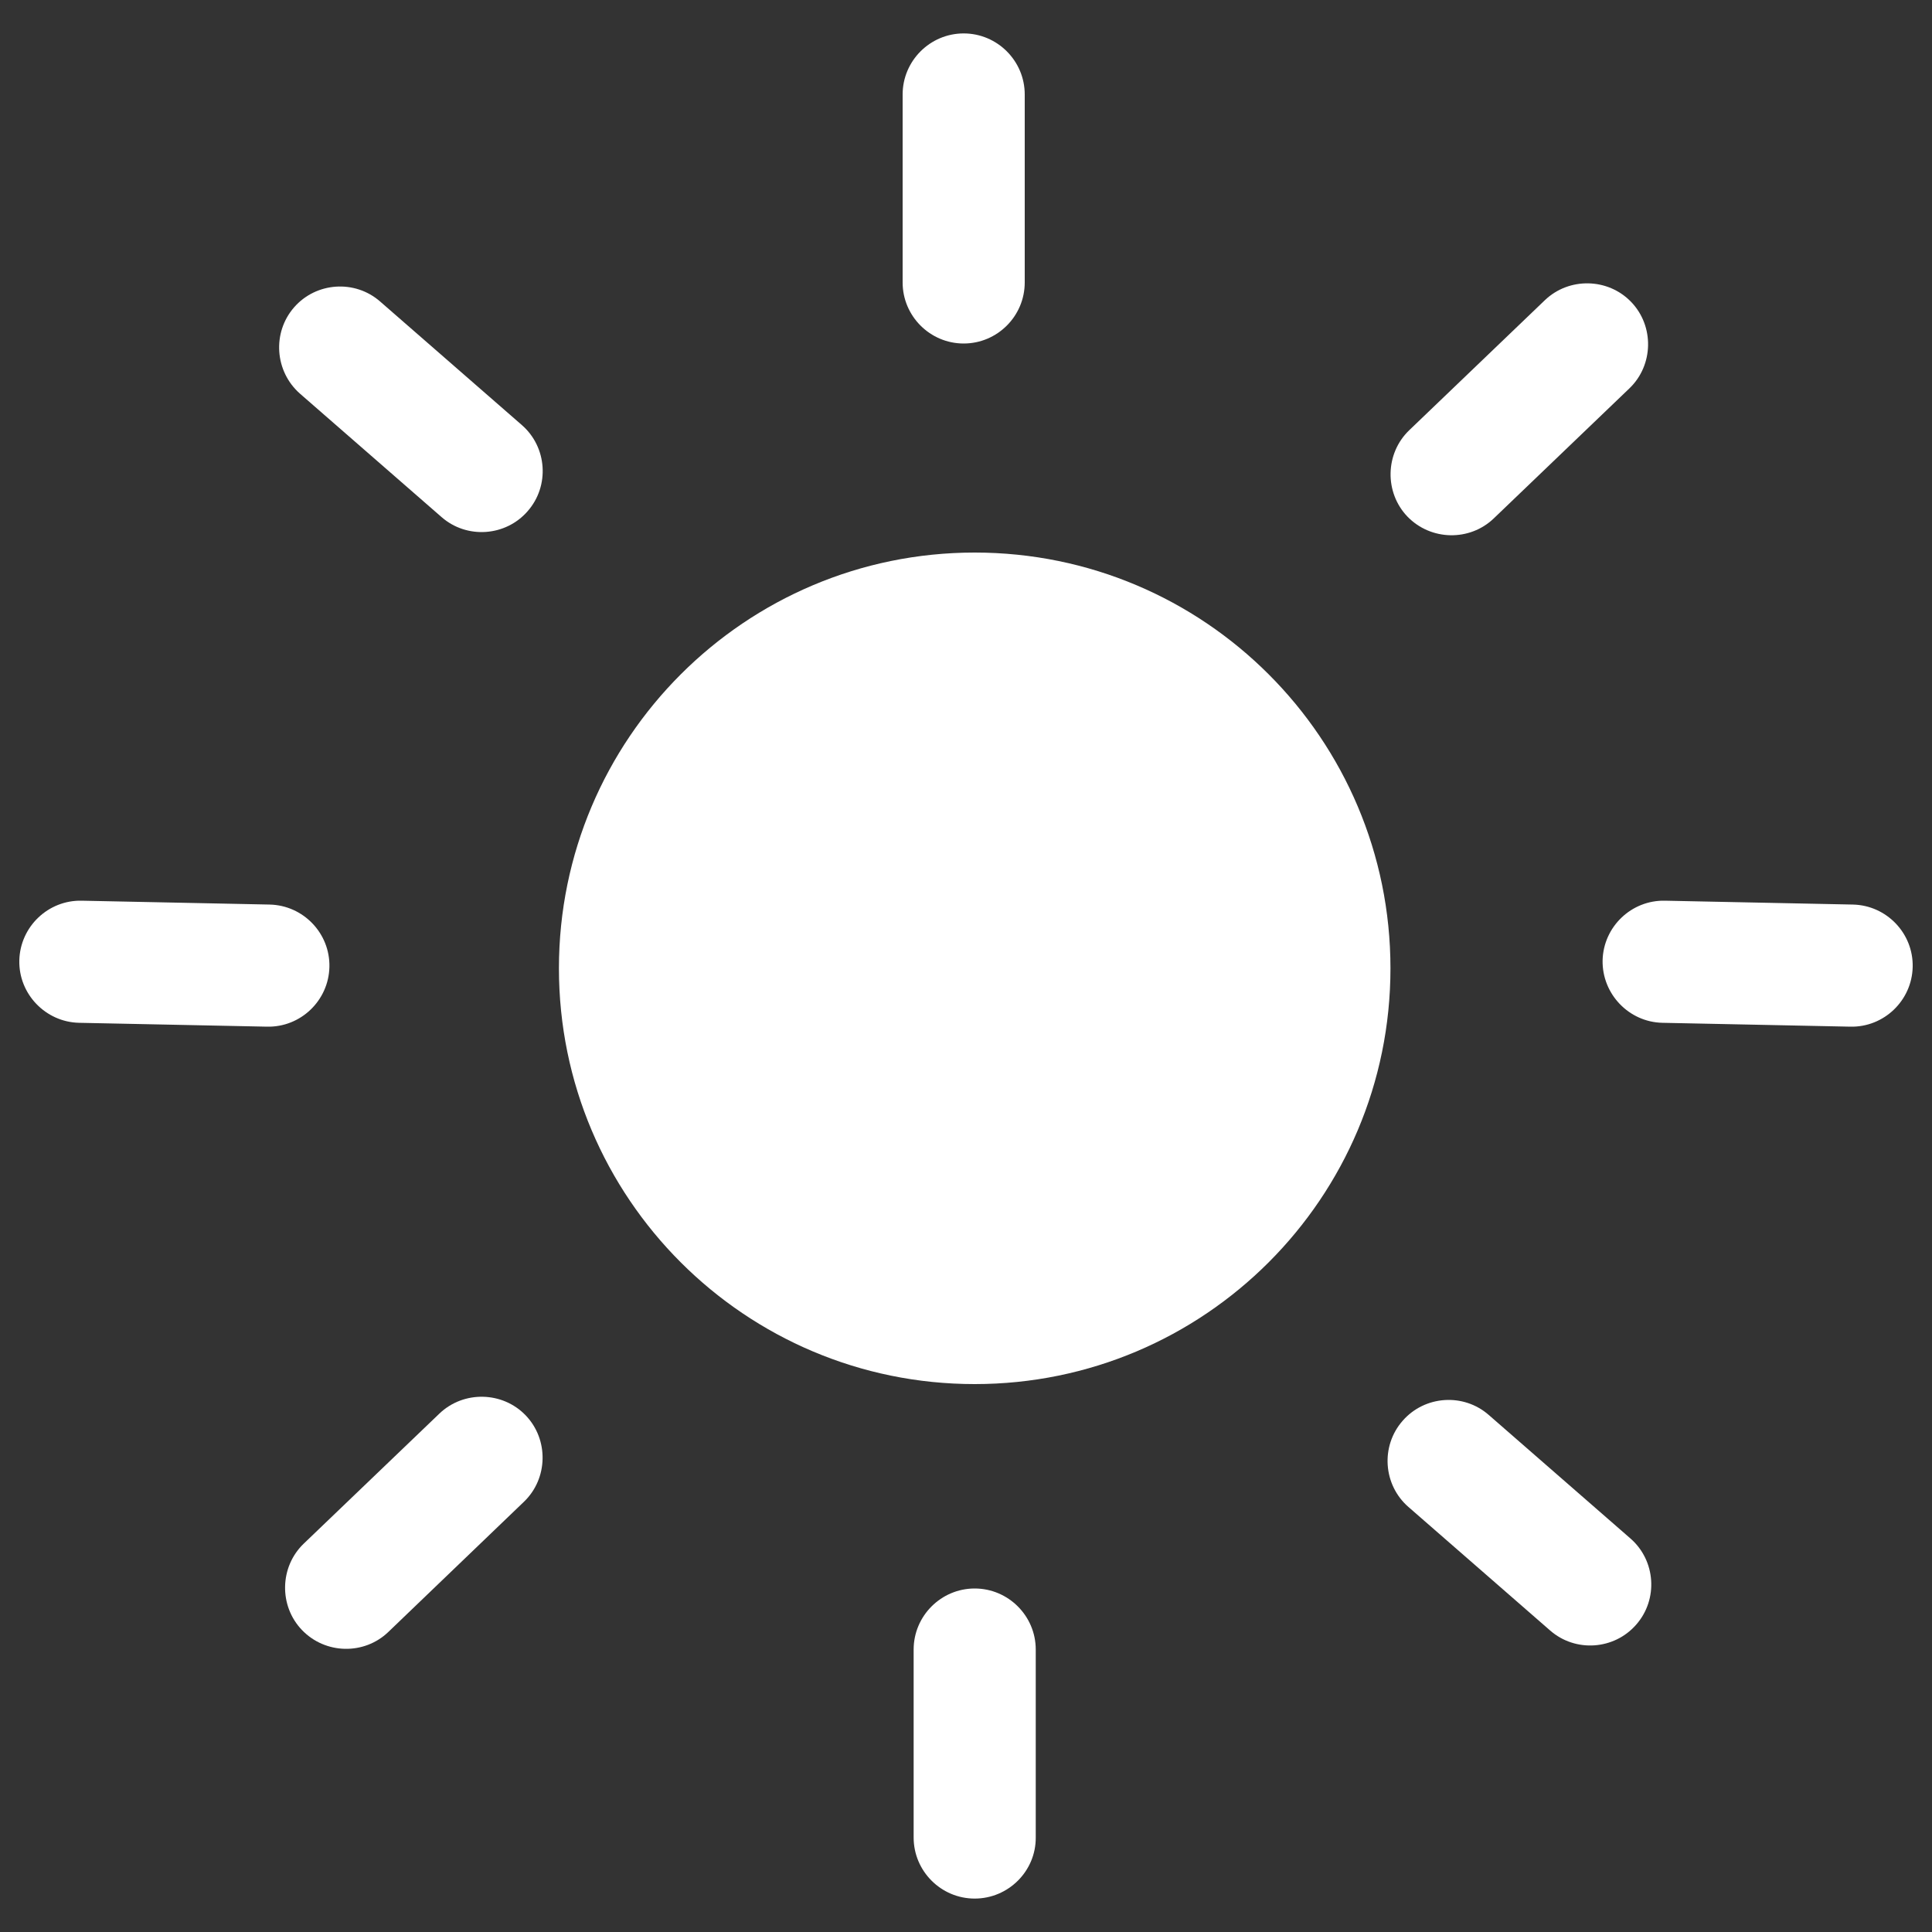 <svg fill="#fff" version="1.1" xmlns="http://www.w3.org/2000/svg" xmlns:xlink="http://www.w3.org/1999/xlink" x="0px" y="0px" viewBox="0 0 1000 1000" enable-background="new 0 0 1000 1000" xml:space="preserve">
<rect x="0" y="0" width="1000" height="1000" fill="#333333" stroke="none"/>
<g><path d="M289.3,501.2c0,118.9,96.4,215.2,215.2,215.2c118.9,0,215.2-96.4,215.2-215.2c0-118.9-96.4-215.2-215.2-215.2C385.7,286,289.3,382.4,289.3,501.2z"/><path d="M498.8,177.8L498.8,177.8c-17.4,0-31.6-14.2-31.6-31.6V48.9c0-17.4,14.2-31.6,31.6-31.6l0,0c17.4,0,31.6,14.2,31.6,31.6v97.3C530.4,163.6,516.2,177.8,498.8,177.8z"/><path d="M504.5,982.7L504.5,982.7c-17.4,0-31.6-14.2-31.6-31.6v-97.3c0-17.4,14.2-31.6,31.6-31.6l0,0c17.4,0,31.6,14.2,31.6,31.6v97.3C536.2,968.5,521.9,982.7,504.5,982.7z"/><path d="M156.3,843.7L156.3,843.7c-12-12.5-11.6-32.7,0.9-44.7l70.2-67.3c12.5-12,32.7-11.6,44.7,0.9l0,0c12,12.5,11.6,32.7-0.9,44.7L201,844.7C188.5,856.7,168.4,856.3,156.3,843.7z"/><path d="M728.5,267.4L728.5,267.4c-12-12.5-11.6-32.7,0.9-44.7l70.2-67.3c12.5-12,32.7-11.6,44.7,0.9l0,0c12,12.5,11.6,32.7-0.9,44.7l-70.2,67.3C760.7,280.3,740.6,279.9,728.5,267.4z"/><path d="M829.5,497.1L829.5,497.1c0.4-17.4,14.9-31.3,32.3-30.9l97.3,2c17.4,0.4,31.3,14.9,30.9,32.3l0,0c-0.4,17.4-14.9,31.3-32.3,30.9l-97.3-2C843.1,529,829.2,514.5,829.5,497.1z"/><path d="M10,497.1L10,497.1c0.4-17.4,14.9-31.3,32.3-30.9l97.3,2c17.4,0.4,31.3,14.9,30.9,32.3l0,0c-0.4,17.4-14.9,31.3-32.3,30.9l-97.3-2C23.6,529,9.6,514.5,10,497.1z"/><path d="M152.2,159.1L152.2,159.1c11.4-13.1,31.5-14.5,44.6-3l73.3,63.9c13.1,11.4,14.5,31.5,3,44.6l0,0c-11.4,13.1-31.5,14.5-44.6,3l-73.3-63.9C142.2,192.2,140.8,172.2,152.2,159.1z"/><path d="M726,735.4L726,735.4c11.4-13.1,31.5-14.5,44.6-3l73.3,63.9c13.1,11.4,14.5,31.5,3,44.6l0,0c-11.4,13.1-31.5,14.5-44.6,3L729,780C715.9,768.6,714.5,748.5,726,735.4z"/></g>
</svg>